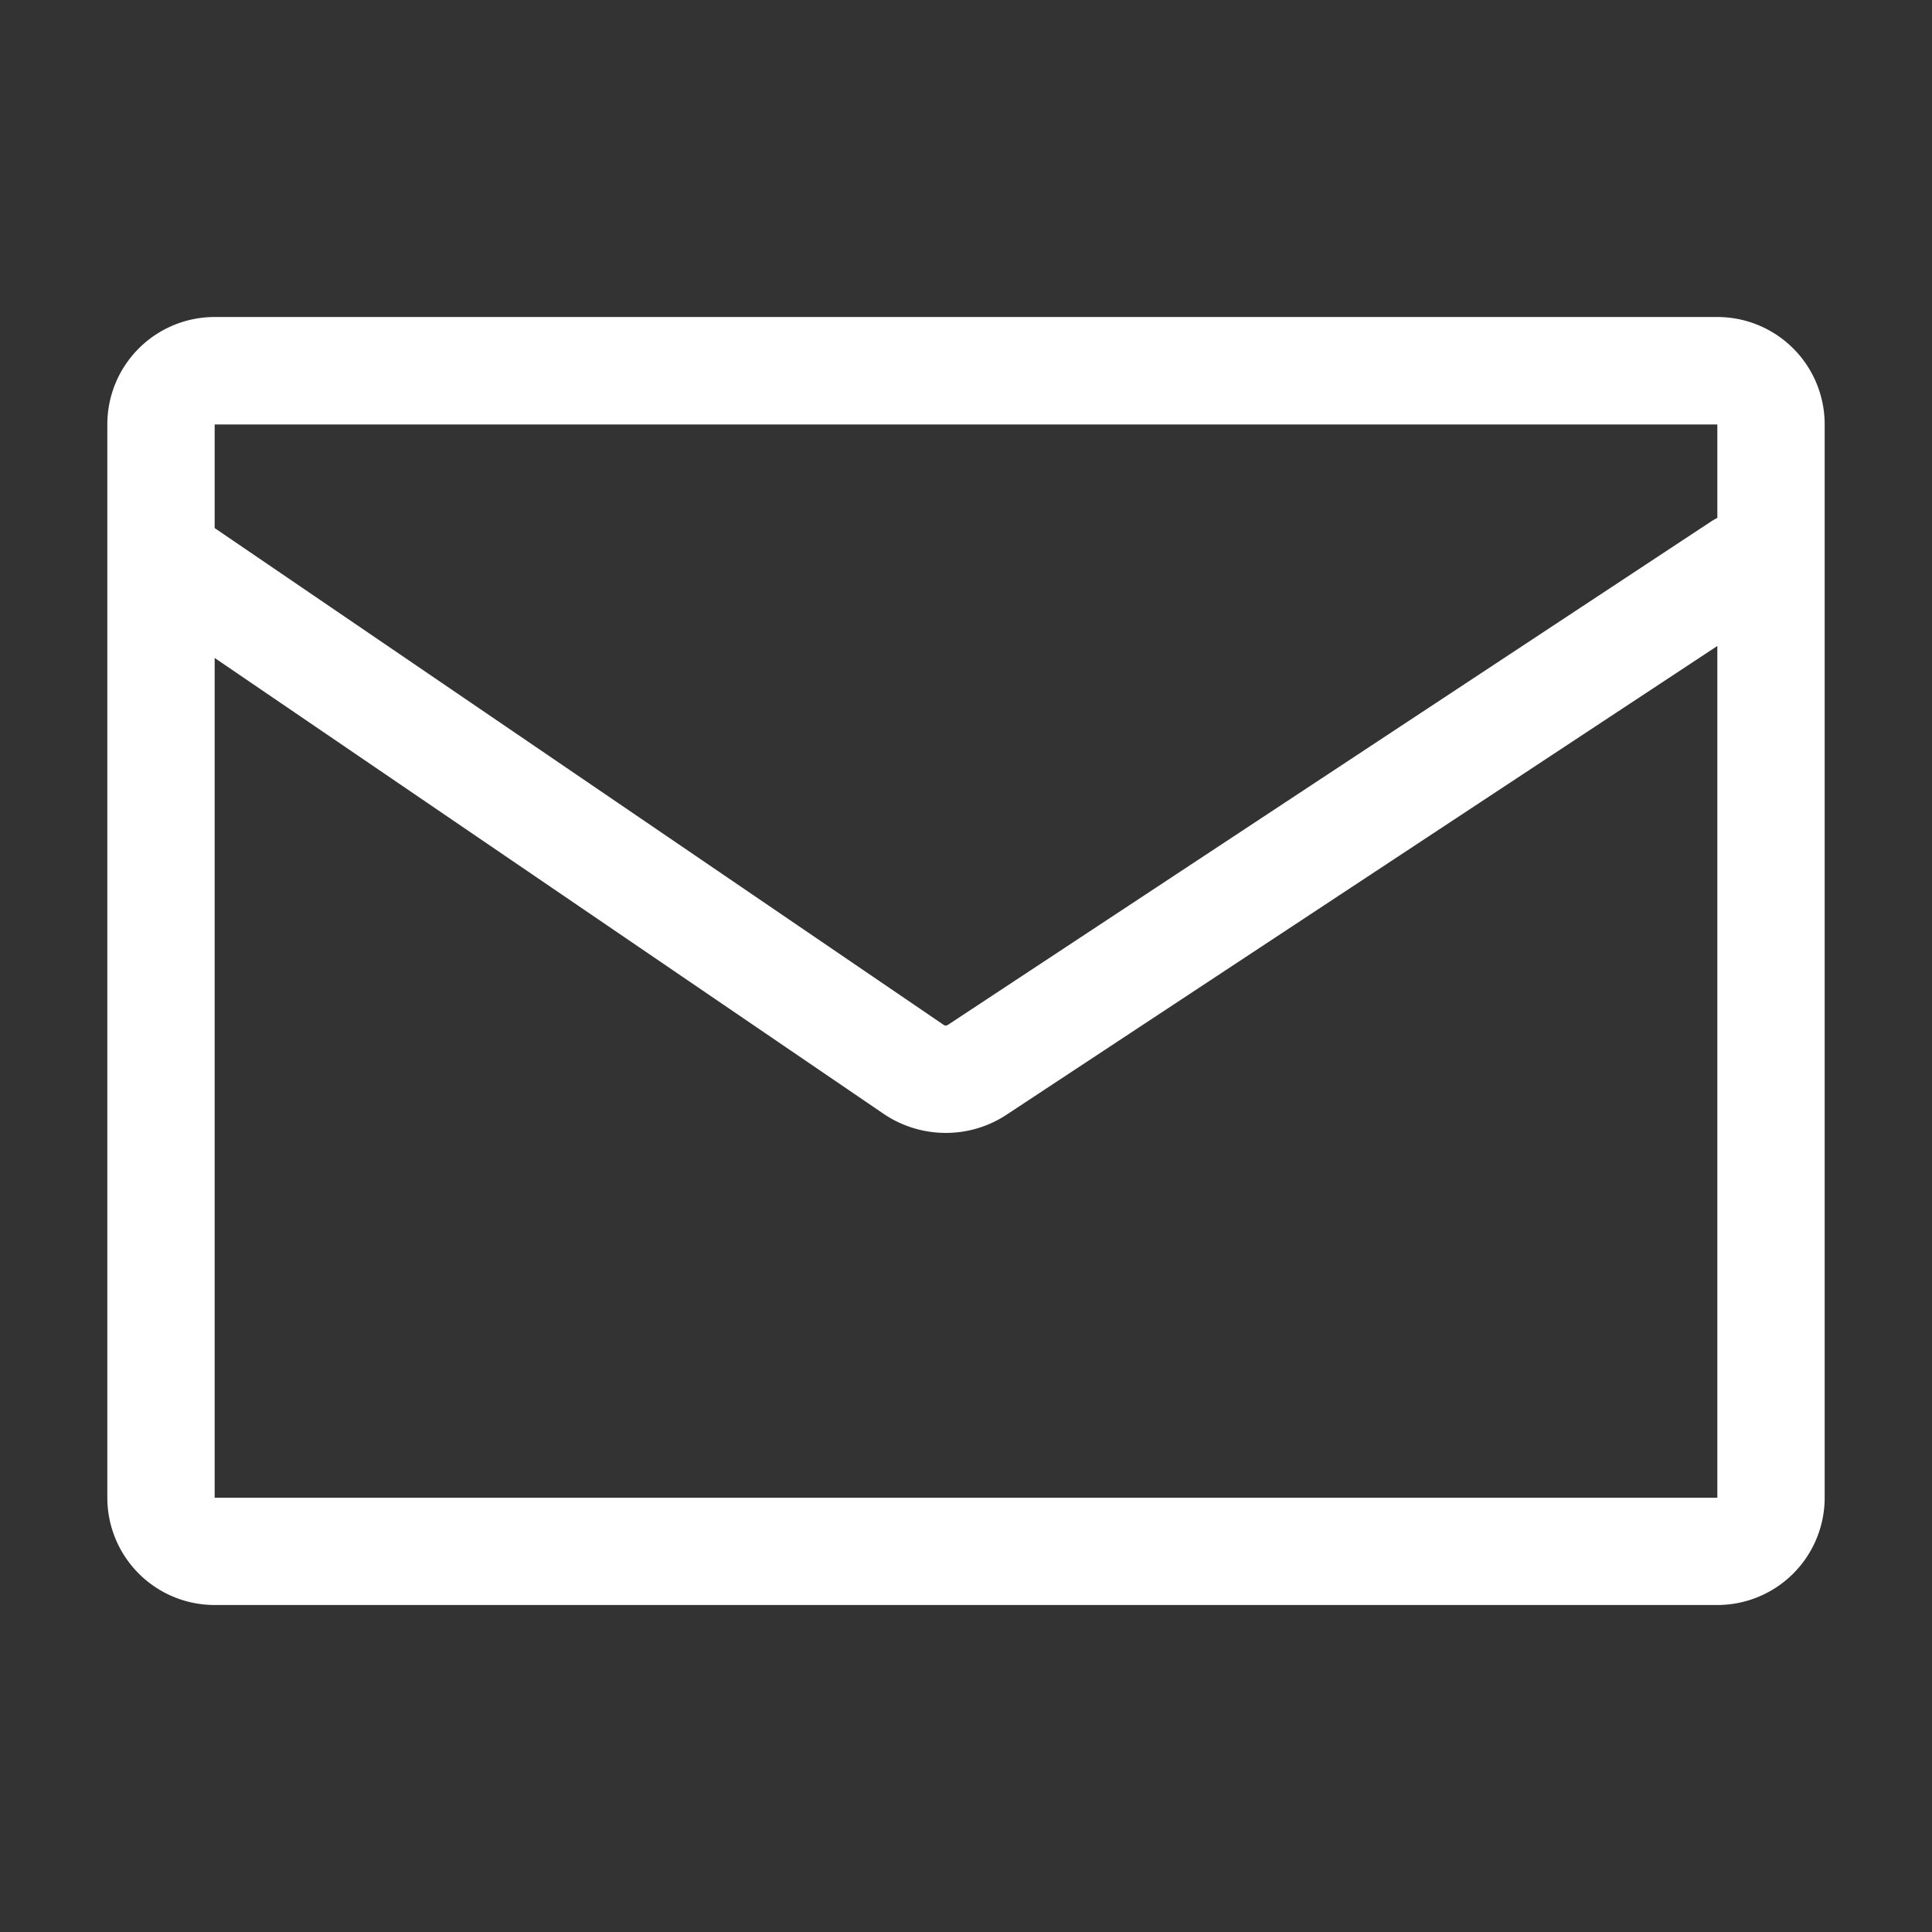 <?xml version="1.0" standalone="no"?><!DOCTYPE svg PUBLIC "-//W3C//DTD SVG 1.1//EN" "http://www.w3.org/Graphics/SVG/1.1/DTD/svg11.dtd"><svg class="icon" width="16px" height="16.00px" viewBox="0 0 1024 1024" version="1.1" xmlns="http://www.w3.org/2000/svg"><rect x="0" y="0" width="1024" height="1024" fill="#333333" stroke="none"/><path d="M910.222 274.489V224.967H113.778V279.893l386.389 263.31c0.711 0.484 1.508 0.484 2.332-0.057L907.093 276.281A28.729 28.729 0 0 1 910.222 274.517z m0 67.897l-376.121 248.036c-19.911 13.483-46.08 13.369-65.963-0.199L113.778 348.729v445.099h796.444V342.386zM113.778 168.021h796.444a56.889 56.889 0 0 1 56.889 56.889v568.889a56.889 56.889 0 0 1-56.889 56.889H113.778a56.889 56.889 0 0 1-56.889-56.889v-568.889a56.889 56.889 0 0 1 56.889-56.889z" fill="#ffffff" /></svg>